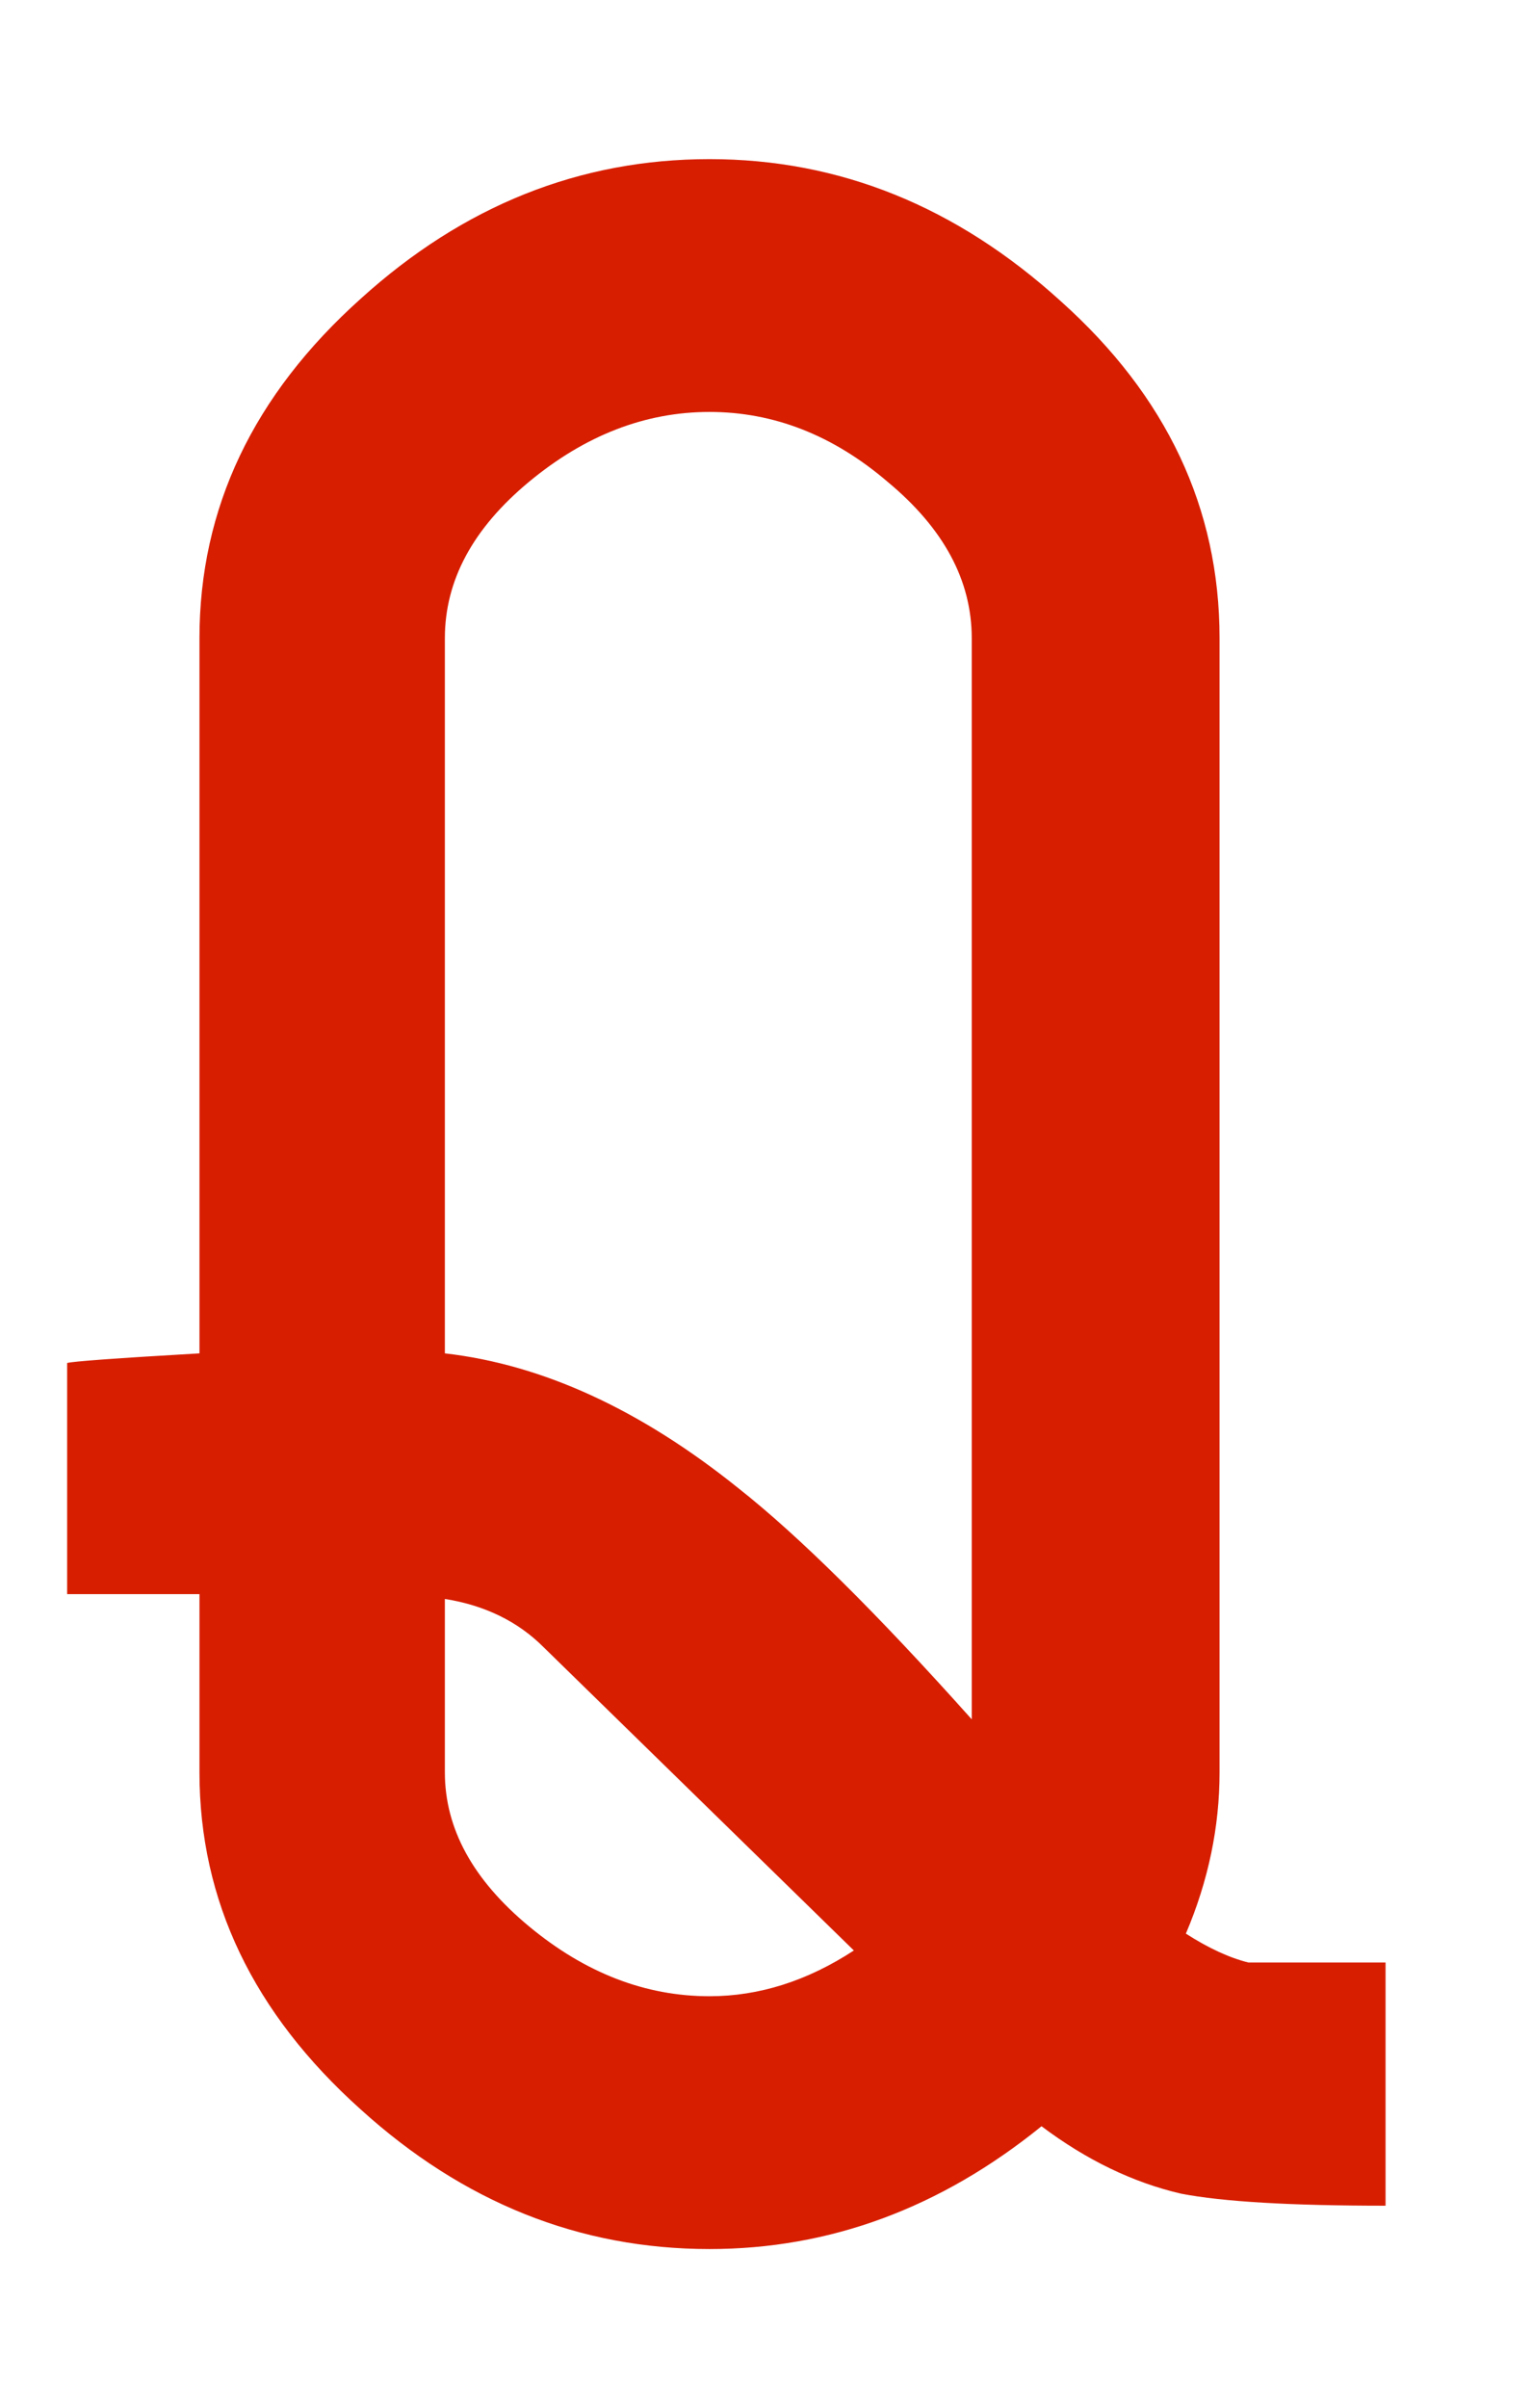 <svg width="7" height="11" viewBox="0 0 7 11" fill="none" xmlns="http://www.w3.org/2000/svg">
<path d="M2.034 6.183C2.481 6.234 2.929 6.44 3.376 6.799C3.655 7.019 4.01 7.371 4.443 7.855V2.916C4.443 2.652 4.315 2.414 4.058 2.201C3.809 1.988 3.537 1.882 3.244 1.882C2.951 1.882 2.676 1.988 2.419 2.201C2.162 2.414 2.034 2.652 2.034 2.916V6.183ZM3.904 8.911L2.485 7.525C2.368 7.408 2.217 7.334 2.034 7.305V8.097C2.034 8.354 2.162 8.588 2.419 8.801C2.676 9.014 2.951 9.12 3.244 9.12C3.471 9.12 3.691 9.05 3.904 8.911ZM6.335 10.077C5.902 10.077 5.591 10.059 5.4 10.022C5.18 9.971 4.967 9.868 4.762 9.714C4.3 10.088 3.794 10.275 3.244 10.275C2.65 10.275 2.118 10.062 1.649 9.637C1.158 9.197 0.912 8.684 0.912 8.097V7.283H0.307V6.227C0.329 6.22 0.531 6.205 0.912 6.183V2.916C0.912 2.322 1.158 1.805 1.649 1.365C2.118 0.94 2.65 0.727 3.244 0.727C3.838 0.727 4.373 0.943 4.85 1.376C5.334 1.809 5.576 2.322 5.576 2.916V8.097C5.576 8.346 5.525 8.592 5.422 8.834C5.525 8.9 5.62 8.944 5.708 8.966H6.335V10.077Z" fill="#D71E00"/>
</svg>
